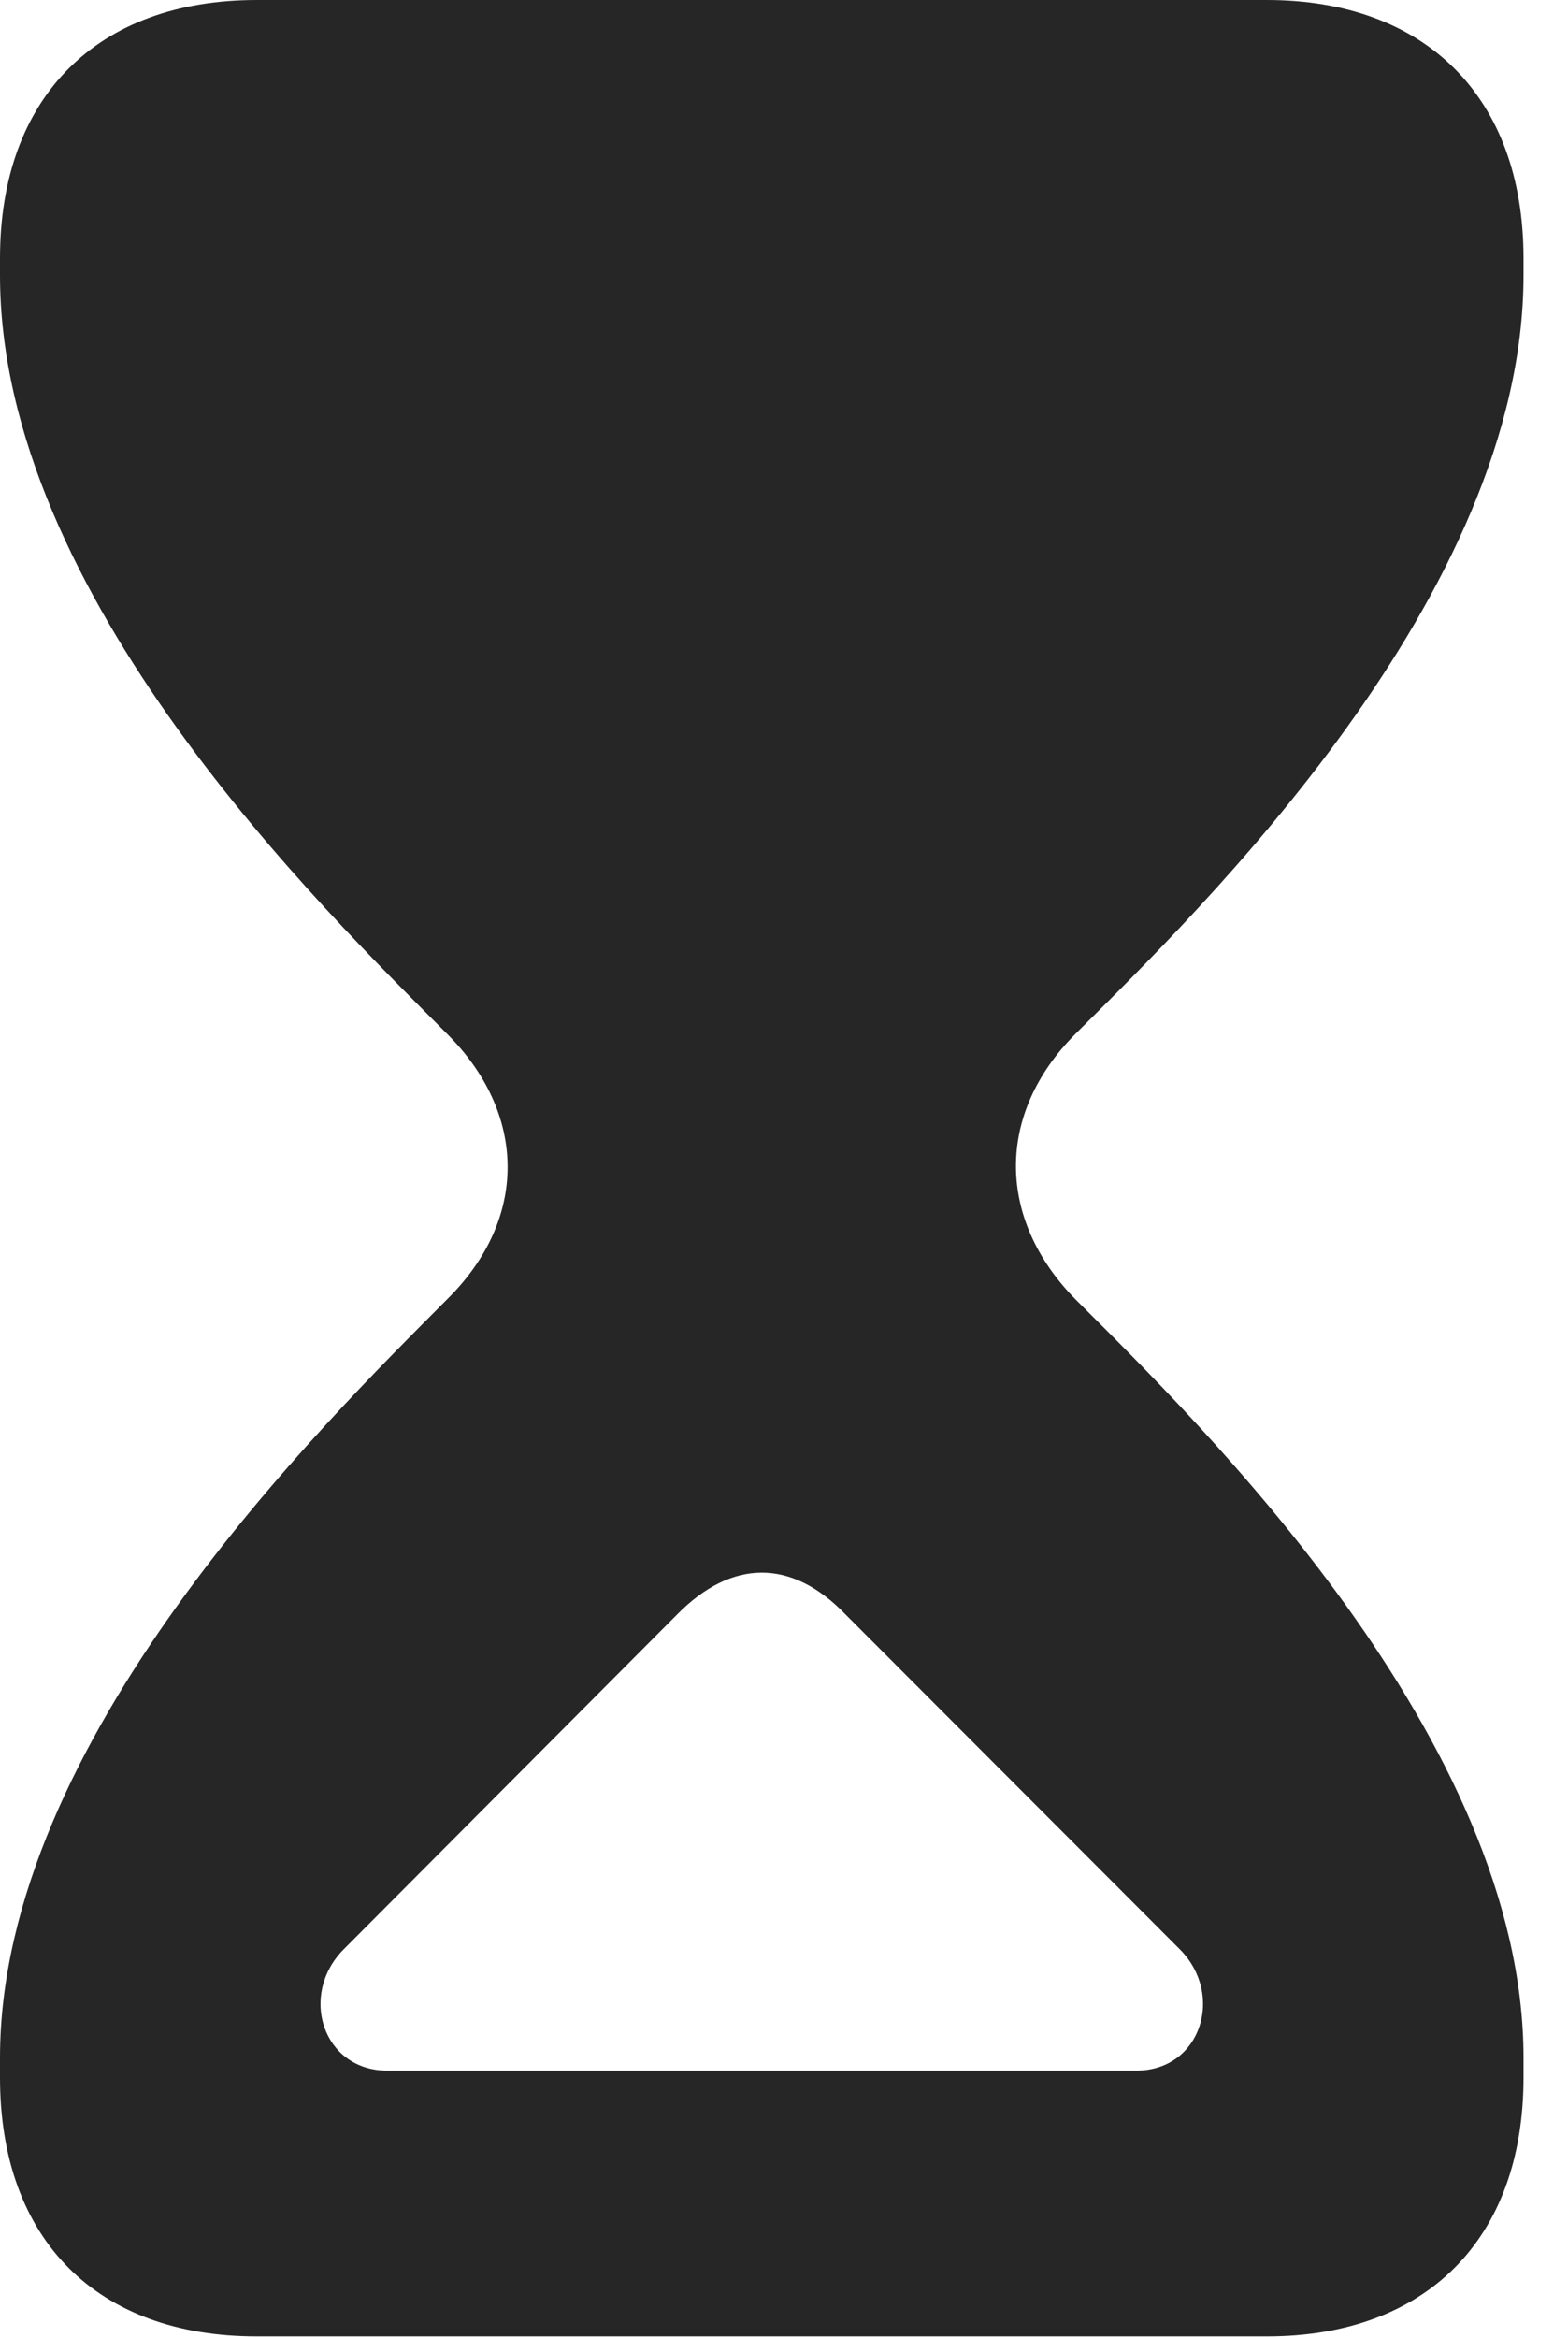 <?xml version="1.0" encoding="UTF-8"?>
<!--Generator: Apple Native CoreSVG 326-->
<!DOCTYPE svg PUBLIC "-//W3C//DTD SVG 1.1//EN" "http://www.w3.org/Graphics/SVG/1.1/DTD/svg11.dtd">
<svg version="1.1" xmlns="http://www.w3.org/2000/svg" xmlns:xlink="http://www.w3.org/1999/xlink"
       viewBox="0 0 12.724 18.963">
       <g>
              <rect height="18.963" opacity="0" width="12.724" x="0" y="0" />
              <path d="M12.363 2.096L12.363 2.232C12.363 4.837 9.738 7.379 8.729 8.384C8.073 9.04 8.092 9.895 8.729 10.541C9.738 11.547 12.363 14.107 12.363 16.692L12.363 16.85C12.363 18.171 11.563 18.951 10.279 18.951L2.084 18.951C0.792 18.951 0 18.171 0 16.85L0 16.692C0 14.107 2.627 11.547 3.626 10.541C4.293 9.884 4.274 9.029 3.626 8.384C2.627 7.379 0 4.837 0 2.232L0 2.096C0 0.783 0.792 0 2.084 0L10.279 0C11.563 0 12.363 0.783 12.363 2.096ZM5.493 13.097L2.788 15.812C2.423 16.18 2.618 16.795 3.142 16.795L9.221 16.795C9.745 16.795 9.94 16.18 9.575 15.812L6.863 13.097C6.643 12.868 6.412 12.755 6.179 12.756C5.947 12.757 5.715 12.871 5.493 13.097Z"
                     fill="currentColor" fill-opacity="0.85" />
       </g>
</svg>